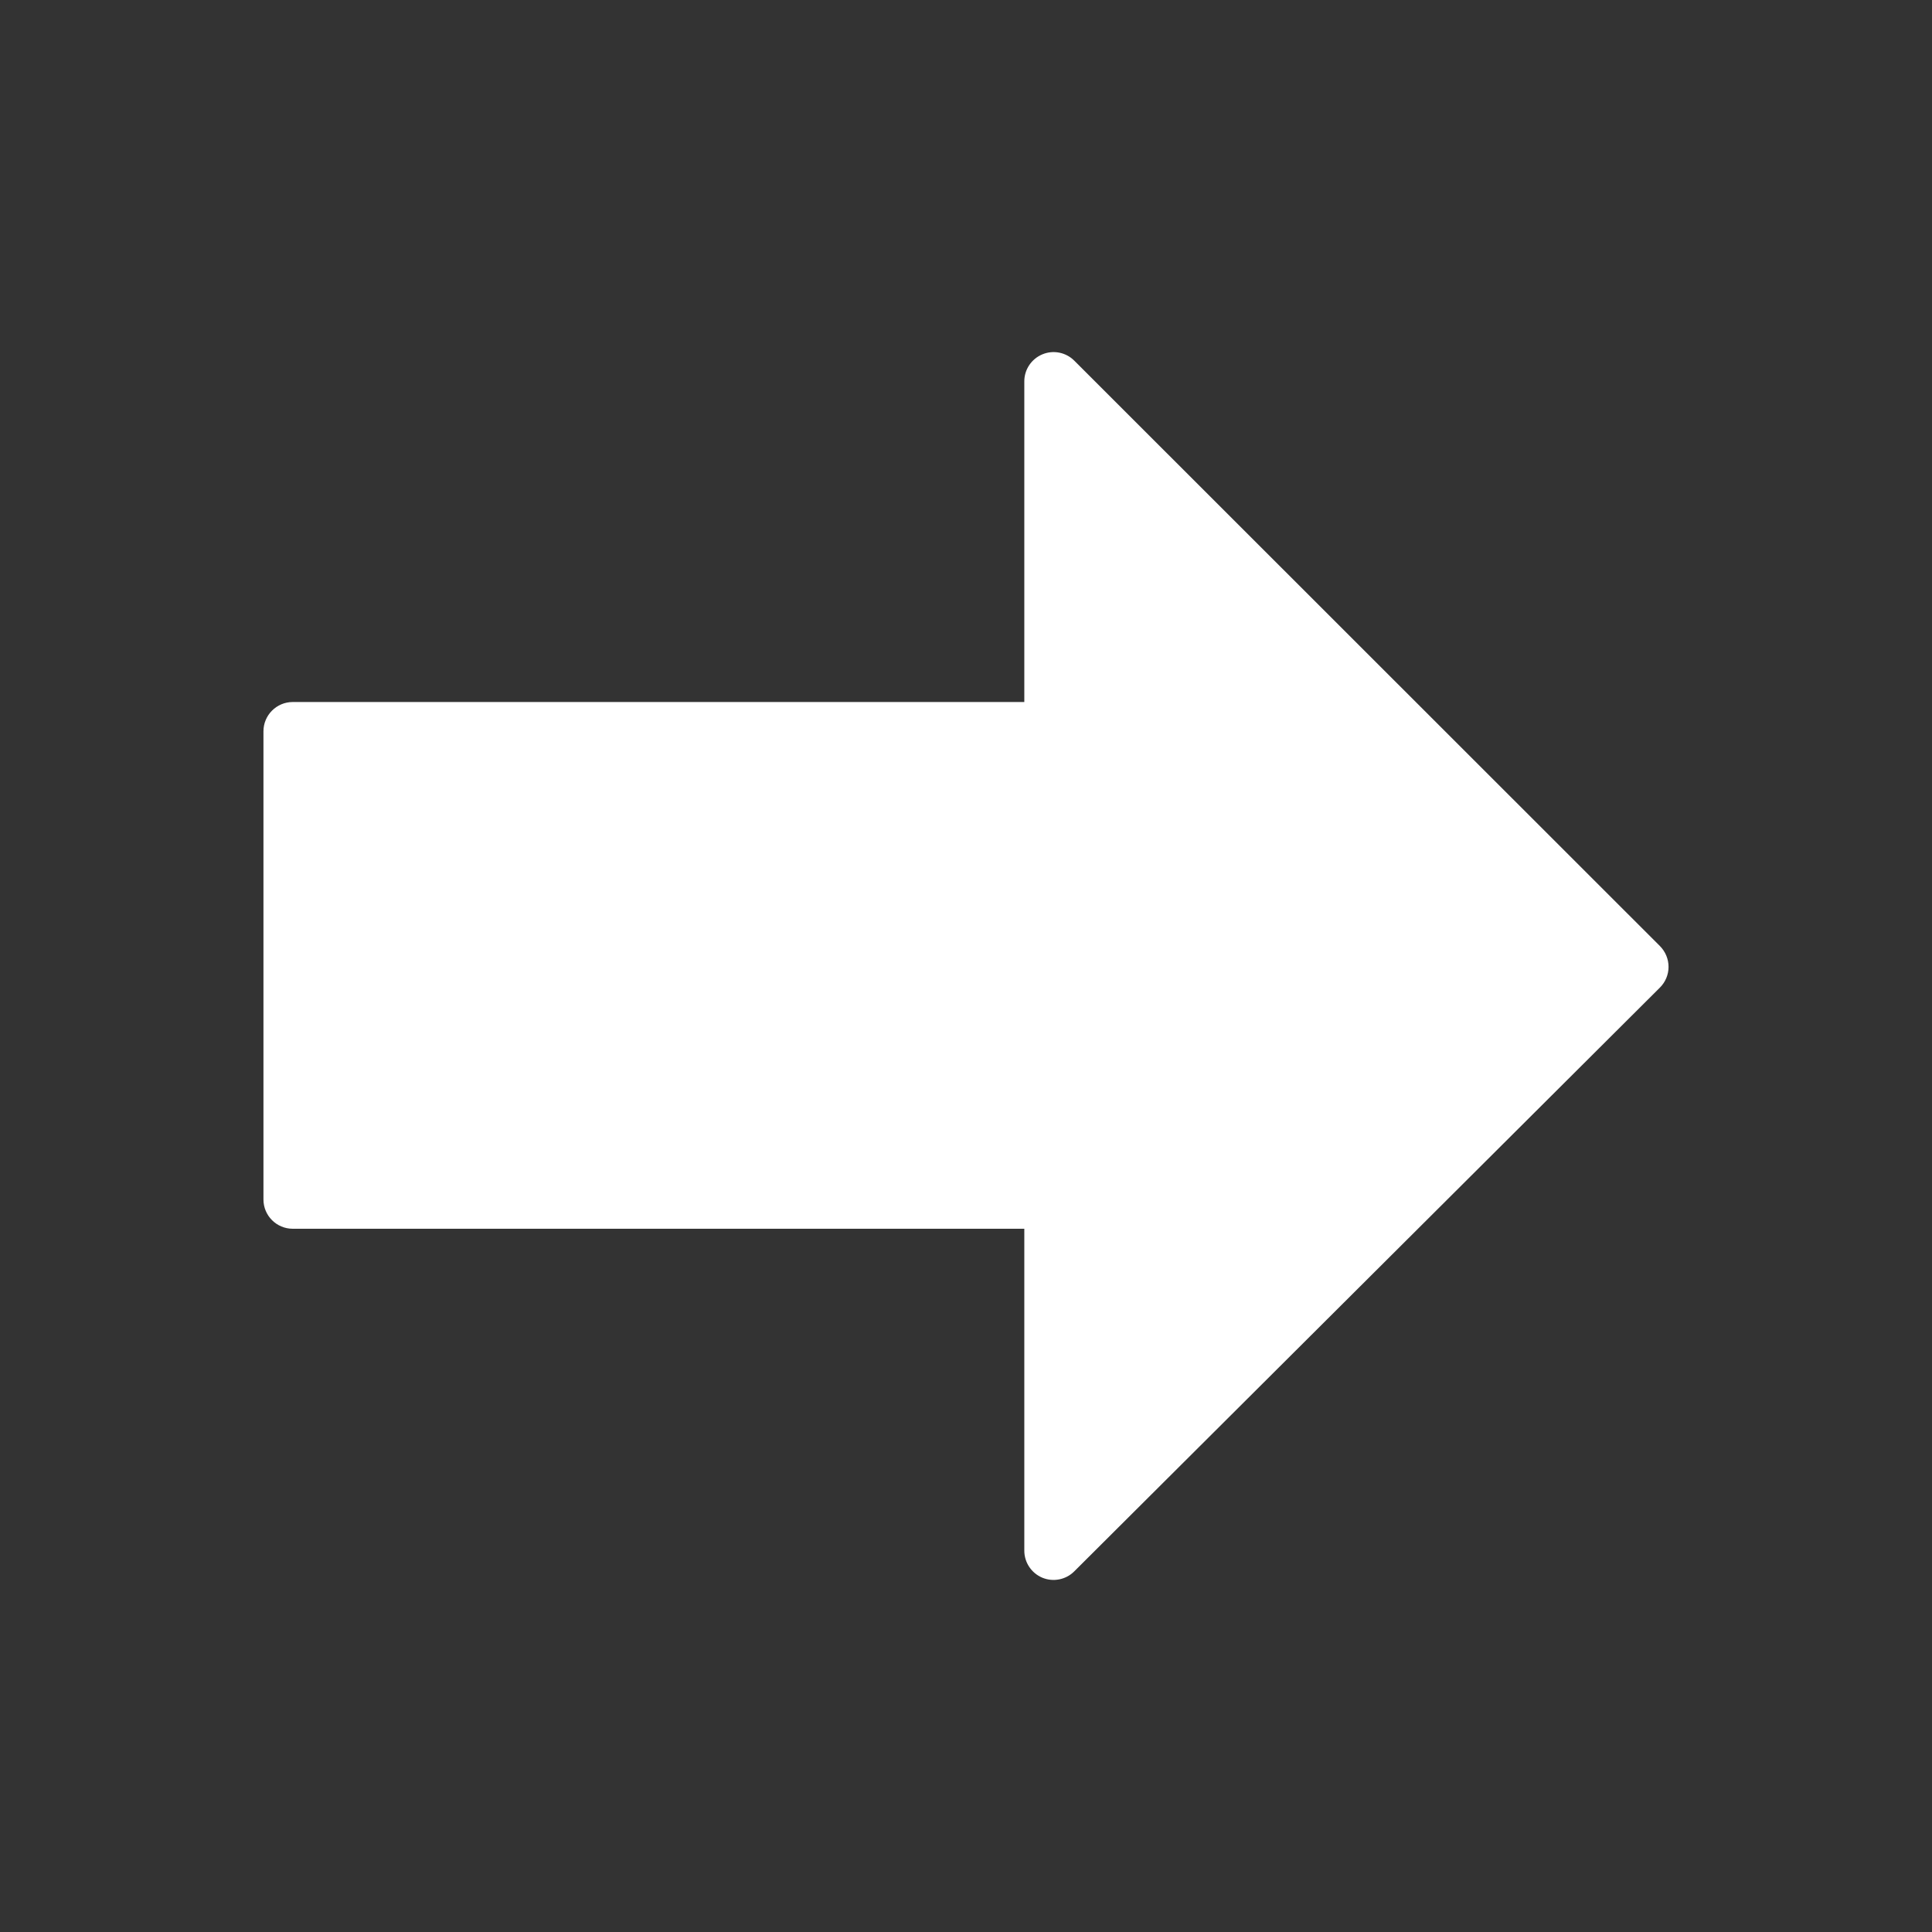 <svg width="44" height="44" viewBox="0 0 44 44" fill="none" xmlns="http://www.w3.org/2000/svg">
<rect x="0" y="0" width="44" height="44" fill="#333333" stroke="none"/>
<g clip-path="url(#clip0_1_113)">
<path d="M23.739 8.07C23.49 8.174 23.328 8.416 23.328 8.685L23.328 15.988L6.667 15.988C6.299 15.988 6 16.287 6 16.655L6 27.318C6 27.686 6.299 27.984 6.667 27.984L23.328 27.984L23.328 35.315C23.328 35.584 23.49 35.827 23.738 35.931C23.987 36.034 24.274 35.978 24.465 35.787L37.804 22.491C37.929 22.366 38 22.197 38 22.02C38 21.842 37.929 21.673 37.806 21.548L24.466 8.214C24.275 8.023 23.989 7.966 23.739 8.07Z" fill="white"/>
</g>
<defs>
<clipPath id="clip0_1_113">
<rect width="32" height="32" fill="white" transform="translate(6 38) rotate(-90)"/>
</clipPath>
</defs>
</svg>
